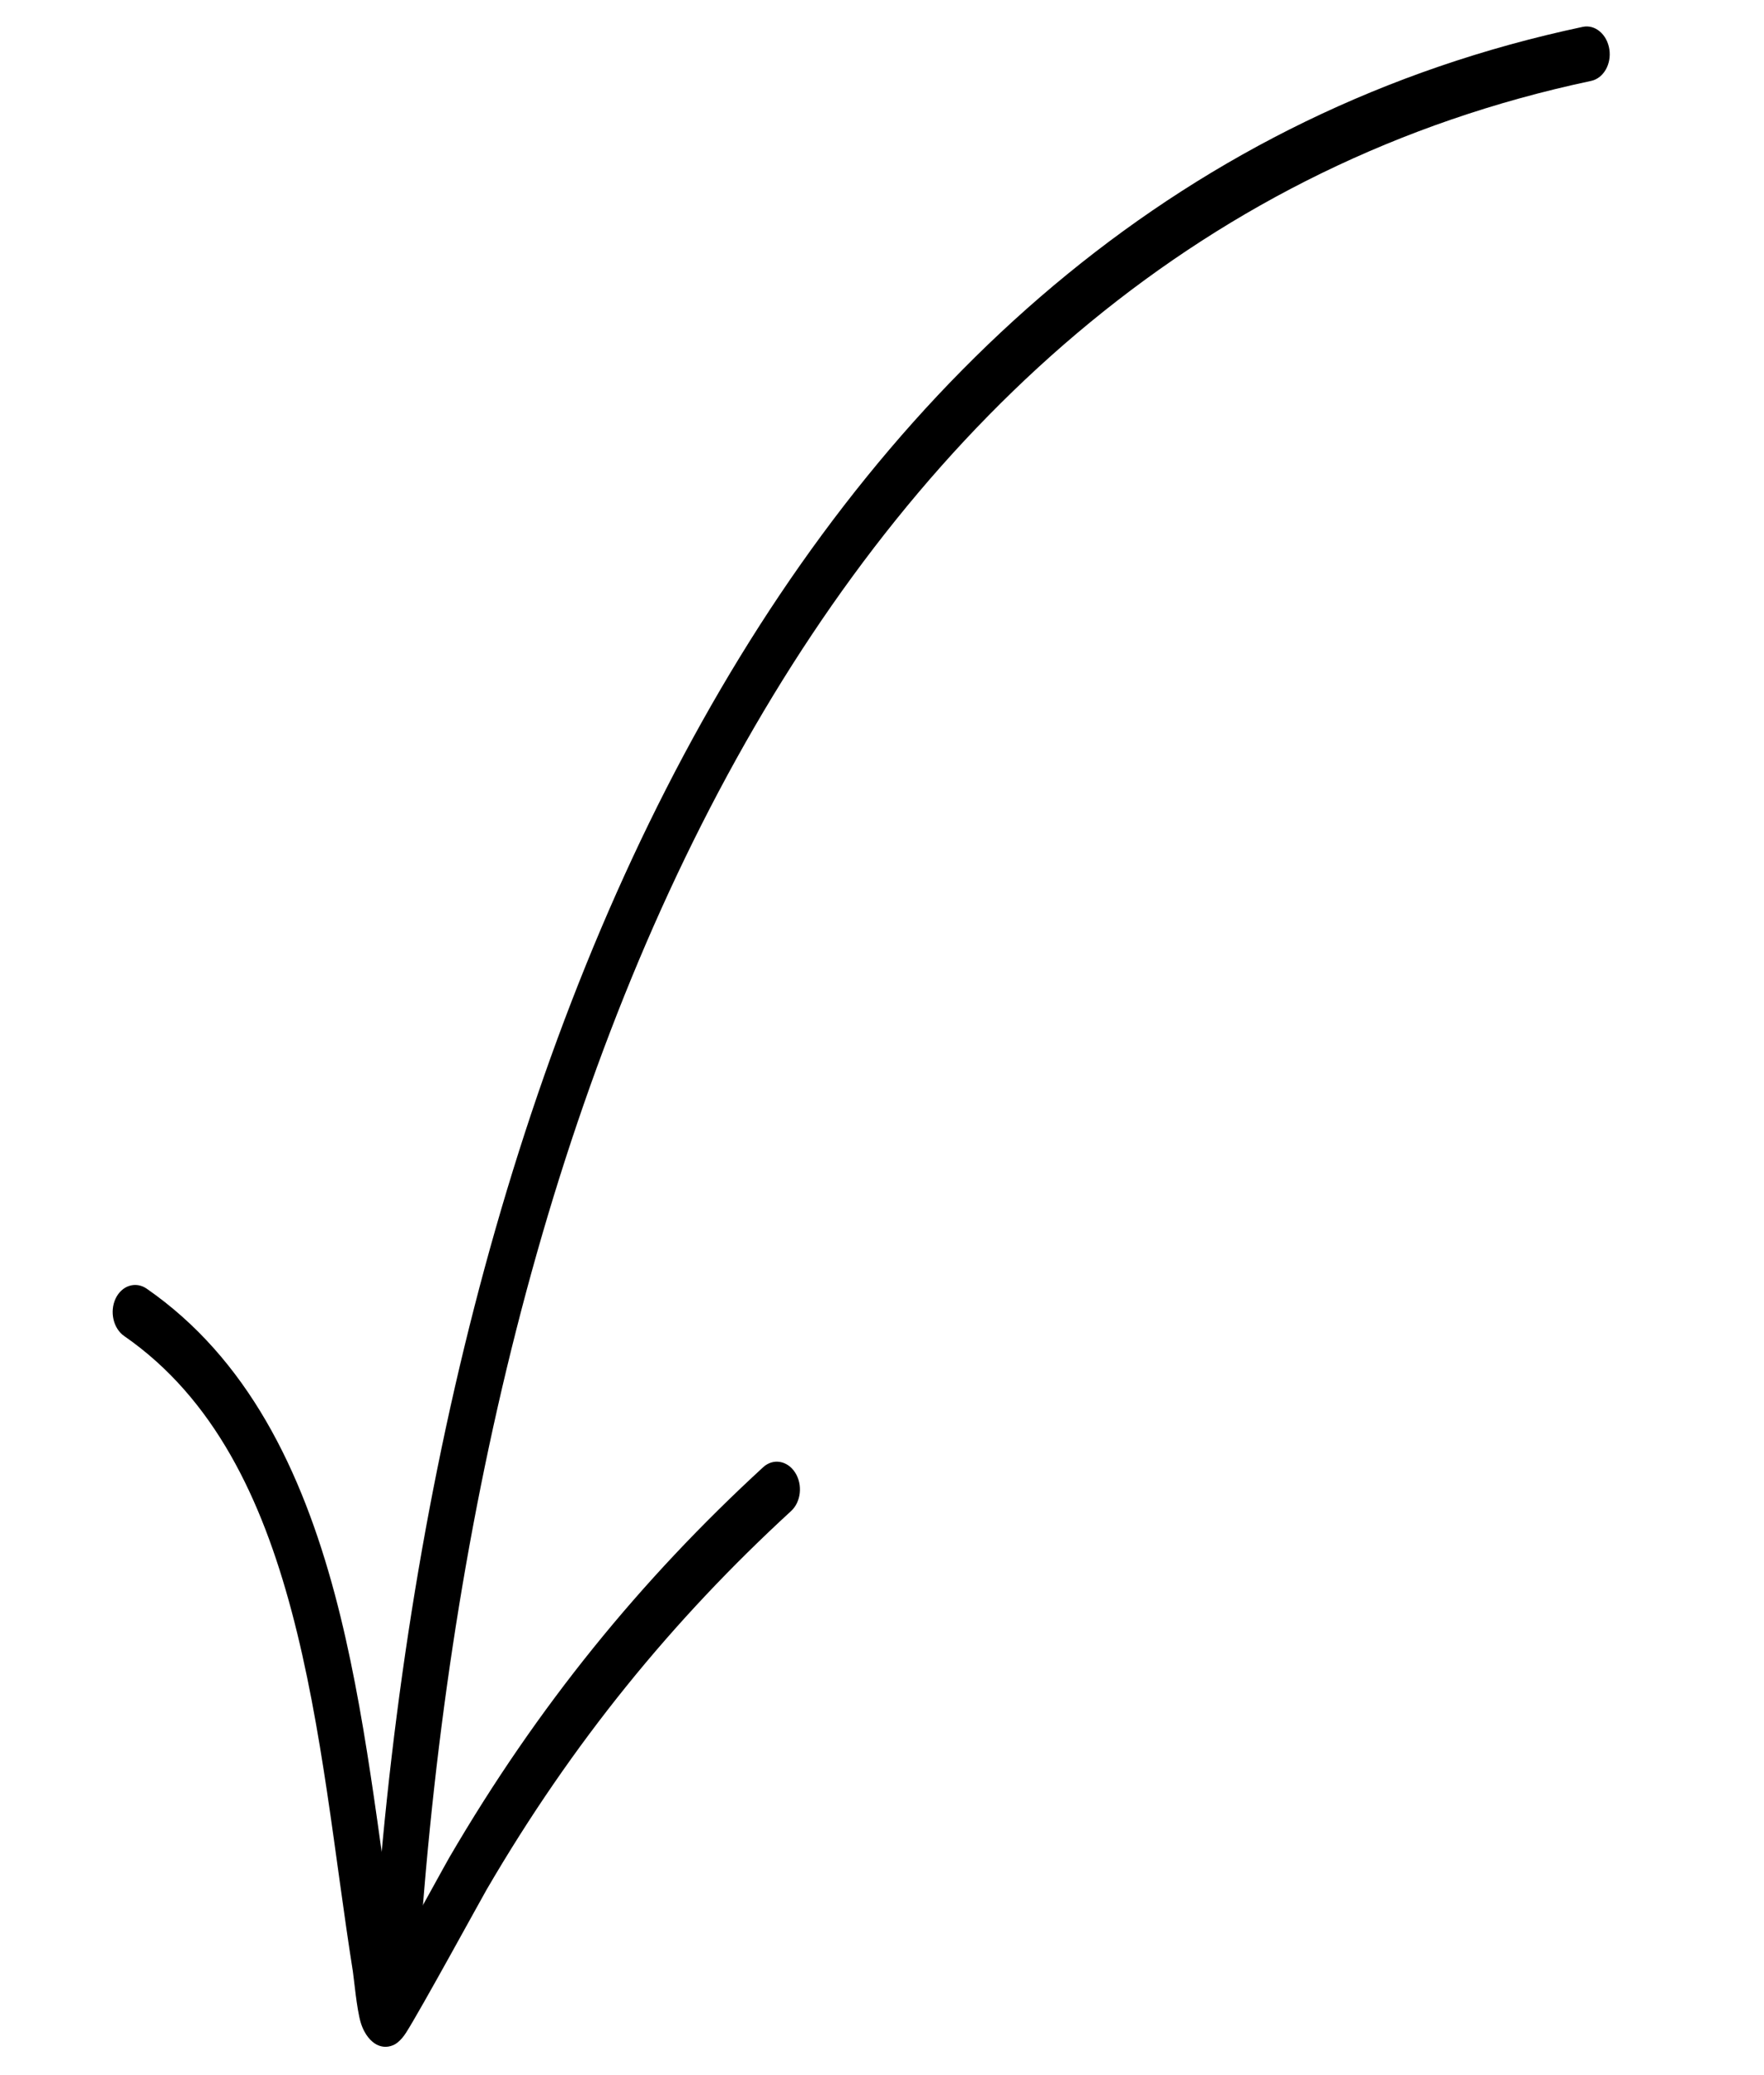 <svg width="51" height="60" viewBox="0 0 51 60" fill="none" xmlns="http://www.w3.org/2000/svg">
<path fill-rule="evenodd" clip-rule="evenodd" d="M46.003 2.339C23.725 7.064 13.683 31.659 12.09 57.025C12.062 57.46 11.745 57.784 11.383 57.744C11.021 57.705 10.748 57.32 10.776 56.884C12.412 30.808 22.857 5.635 45.759 0.777C46.115 0.701 46.46 0.989 46.528 1.421C46.596 1.852 46.361 2.262 46.003 2.339Z" fill="black"/>
<path fill-rule="evenodd" clip-rule="evenodd" d="M11.457 56.471C12.101 55.323 12.895 53.871 12.989 53.71C15.541 49.333 18.526 45.675 22.064 42.423C22.351 42.159 22.766 42.229 22.989 42.578C23.212 42.926 23.16 43.425 22.873 43.689C19.442 46.841 16.546 50.387 14.071 54.633C13.927 54.881 12.143 58.146 11.74 58.773C11.576 59.031 11.416 59.114 11.377 59.13C11.17 59.221 11.004 59.177 10.882 59.113C10.745 59.04 10.542 58.852 10.429 58.48C10.312 58.089 10.235 57.215 10.201 56.996C9.676 53.691 9.329 49.952 8.426 46.569C7.565 43.342 6.196 40.436 3.593 38.632C3.275 38.413 3.164 37.926 3.342 37.547C3.52 37.169 3.923 37.041 4.24 37.26C7.15 39.277 8.718 42.495 9.681 46.101C10.578 49.464 10.944 53.169 11.457 56.471Z" fill="black"/>
</svg>
